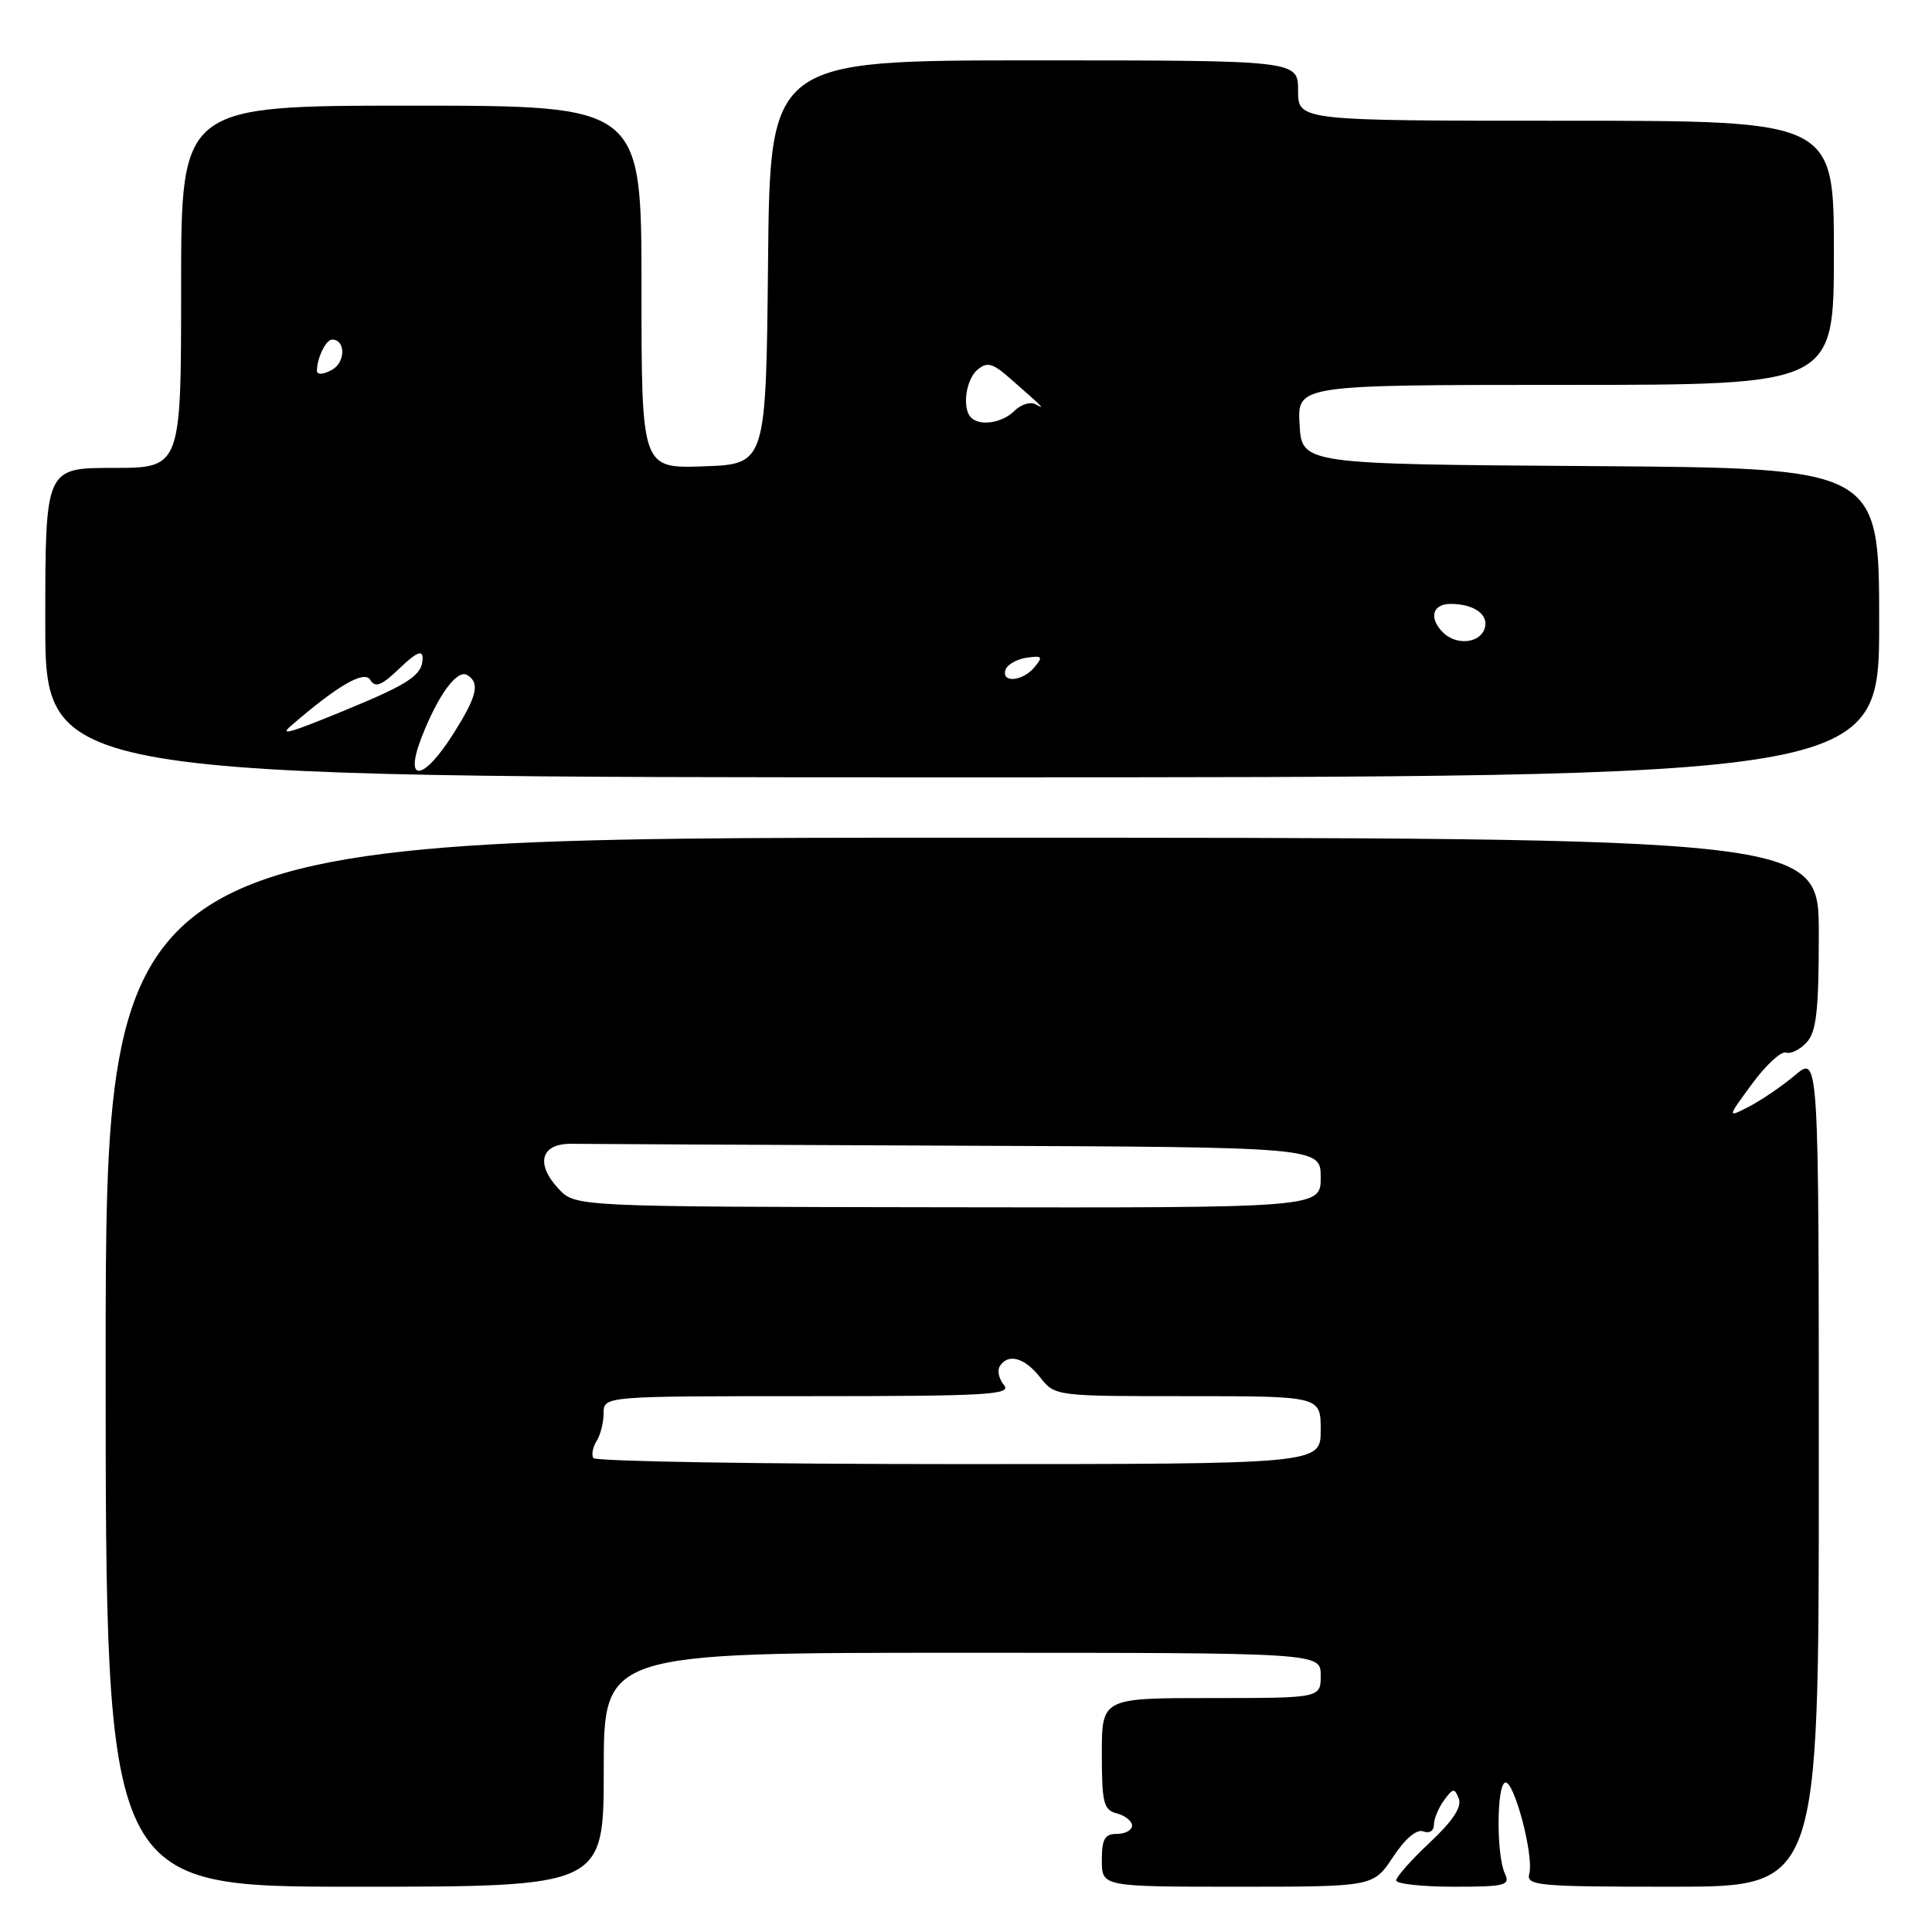 <?xml version="1.0" encoding="UTF-8" standalone="no"?>
<!DOCTYPE svg PUBLIC "-//W3C//DTD SVG 1.1//EN" "http://www.w3.org/Graphics/SVG/1.1/DTD/svg11.dtd" >
<svg xmlns="http://www.w3.org/2000/svg" xmlns:xlink="http://www.w3.org/1999/xlink" version="1.1" viewBox="0 0 256 256">
 <g >
 <path fill="currentColor"
d=" M 80.00 234.50 C 80.00 219.00 80.00 219.00 127.50 219.00 C 175.00 219.00 175.00 219.00 175.00 222.00 C 175.00 225.00 175.00 225.00 160.50 225.00 C 146.00 225.00 146.00 225.00 146.00 232.38 C 146.00 238.93 146.23 239.83 148.00 240.29 C 149.10 240.58 150.00 241.30 150.00 241.91 C 150.00 242.51 149.10 243.00 148.00 243.00 C 146.38 243.00 146.00 243.67 146.00 246.50 C 146.00 250.00 146.00 250.00 163.99 250.00 C 181.97 250.00 181.97 250.00 184.58 246.07 C 186.20 243.61 187.71 242.34 188.59 242.67 C 189.39 242.98 190.00 242.61 190.00 241.80 C 190.00 241.02 190.60 239.56 191.34 238.55 C 192.54 236.91 192.74 236.89 193.30 238.34 C 193.72 239.44 192.49 241.30 189.46 244.14 C 187.01 246.44 185.00 248.70 185.00 249.16 C 185.00 249.62 188.42 250.00 192.61 250.00 C 199.49 250.00 200.14 249.83 199.40 248.25 C 198.27 245.81 198.30 236.56 199.44 236.20 C 200.60 235.83 203.26 245.85 202.64 248.25 C 202.22 249.87 203.61 250.00 221.59 250.00 C 241.00 250.00 241.00 250.00 241.00 194.91 C 241.00 139.82 241.00 139.82 237.88 142.45 C 236.16 143.89 233.43 145.76 231.80 146.61 C 228.83 148.14 228.83 148.14 232.17 143.60 C 234.00 141.11 236.02 139.25 236.66 139.47 C 237.29 139.69 238.53 139.07 239.41 138.10 C 240.69 136.69 241.00 133.86 241.00 123.67 C 241.00 111.00 241.00 111.00 127.50 111.00 C 14.00 111.00 14.00 111.00 14.00 180.50 C 14.00 250.00 14.00 250.00 47.00 250.00 C 80.00 250.00 80.00 250.00 80.00 234.50 Z  M 249.00 82.51 C 249.00 62.02 249.00 62.02 210.75 61.76 C 172.50 61.50 172.50 61.50 172.20 56.25 C 171.90 51.00 171.90 51.00 207.45 51.00 C 243.00 51.00 243.00 51.00 243.00 33.50 C 243.00 16.00 243.00 16.00 207.50 16.00 C 172.00 16.00 172.00 16.00 172.00 12.00 C 172.00 8.00 172.00 8.00 137.02 8.00 C 102.03 8.00 102.03 8.00 101.77 34.75 C 101.50 61.50 101.50 61.50 93.25 61.79 C 85.00 62.08 85.00 62.08 85.00 38.04 C 85.00 14.00 85.00 14.00 54.50 14.00 C 24.00 14.00 24.00 14.00 24.00 38.00 C 24.00 62.00 24.00 62.00 15.00 62.00 C 6.00 62.00 6.00 62.00 6.00 82.50 C 6.00 103.00 6.00 103.00 127.50 103.00 C 249.00 103.00 249.00 103.00 249.00 82.51 Z  M 78.62 193.20 C 78.35 192.76 78.55 191.75 79.05 190.95 C 79.56 190.15 79.98 188.49 79.98 187.25 C 80.00 185.00 80.00 185.00 107.12 185.00 C 130.76 185.00 134.09 184.81 133.04 183.54 C 132.37 182.74 132.12 181.62 132.47 181.04 C 133.56 179.28 135.76 179.88 137.82 182.50 C 139.79 185.00 139.81 185.00 157.39 185.00 C 175.00 185.00 175.00 185.00 175.00 189.50 C 175.00 194.00 175.00 194.00 127.06 194.00 C 100.69 194.00 78.90 193.64 78.62 193.20 Z  M 74.03 157.54 C 70.89 154.19 71.67 151.49 75.76 151.56 C 77.54 151.59 100.60 151.70 127.00 151.81 C 175.00 152.00 175.00 152.00 175.00 156.02 C 175.00 160.05 175.00 160.05 125.63 159.97 C 76.25 159.90 76.25 159.90 74.03 157.54 Z  M 55.85 97.74 C 58.03 92.11 60.58 88.63 61.92 89.45 C 63.64 90.51 63.21 92.28 60.02 97.30 C 56.08 103.53 53.50 103.80 55.85 97.74 Z  M 38.55 96.18 C 44.72 90.84 48.25 88.79 49.05 90.07 C 49.73 91.18 50.53 90.87 52.95 88.55 C 55.14 86.45 56.00 86.07 56.00 87.19 C 56.00 89.42 54.29 90.58 46.02 93.99 C 38.41 97.13 36.96 97.55 38.55 96.18 Z  M 133.24 88.75 C 133.47 88.06 134.72 87.34 136.03 87.15 C 138.10 86.85 138.24 87.01 137.08 88.40 C 135.51 90.29 132.65 90.55 133.24 88.75 Z  M 191.20 83.80 C 189.28 81.88 189.81 80.00 192.25 80.02 C 195.44 80.04 197.40 81.53 196.68 83.40 C 195.95 85.28 192.91 85.51 191.20 83.80 Z  M 128.67 55.33 C 127.45 54.12 127.98 50.27 129.53 48.98 C 130.80 47.92 131.52 48.11 133.78 50.09 C 138.28 54.03 138.60 54.35 137.24 53.58 C 136.55 53.19 135.28 53.58 134.42 54.44 C 132.81 56.05 129.84 56.51 128.67 55.33 Z  M 42.00 49.12 C 42.00 47.44 43.19 45.00 44.00 45.00 C 45.83 45.00 45.80 48.04 43.96 49.02 C 42.79 49.65 42.00 49.69 42.00 49.12 Z "/>
</g>
</svg>